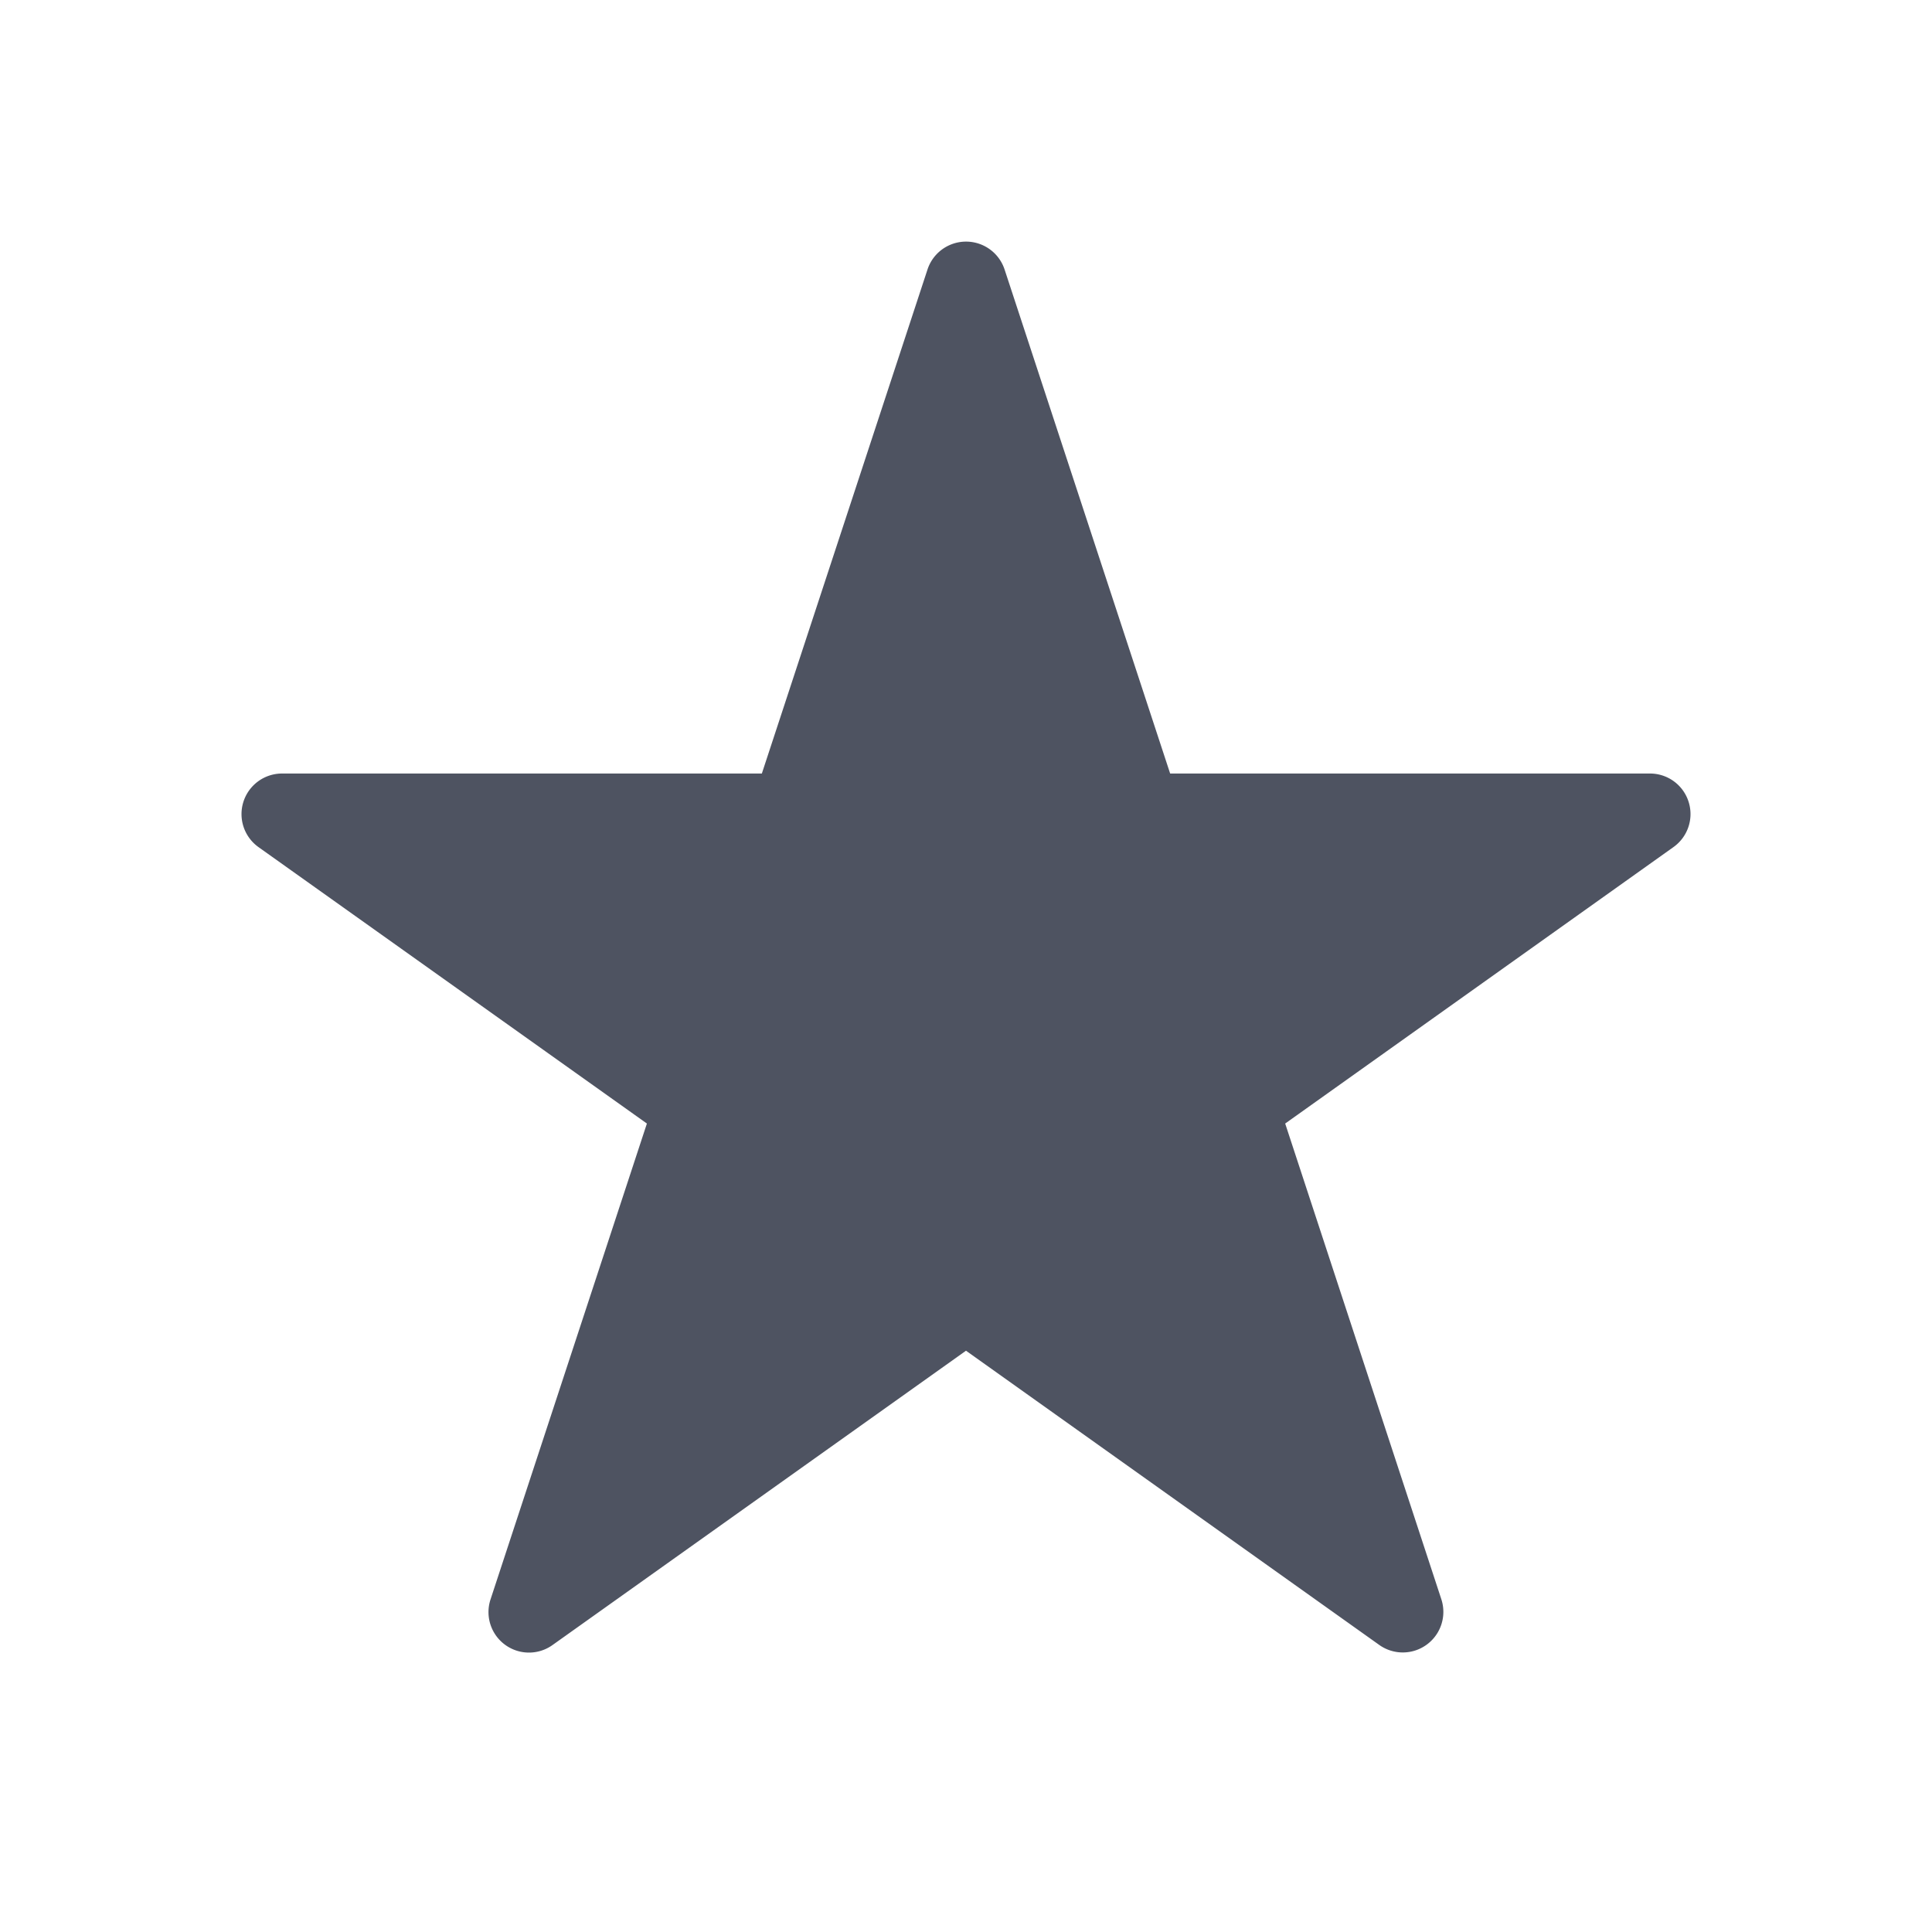 <svg width="24" height="24" fill="none" xmlns="http://www.w3.org/2000/svg"><path d="M20.976 9.959a.503.503 0 0 0-.48-.35h-5.96l-2.057-6.262a.504.504 0 0 0-.957 0L9.464 9.609H3.503a.504.504 0 0 0-.292.914l4.825 3.434-1.942 5.91a.503.503 0 0 0 .77.568L12 16.779l5.135 3.656a.504.504 0 0 0 .77-.568l-1.94-5.91 4.823-3.434a.503.503 0 0 0 .188-.564Z" fill="#4E5361"/></svg>